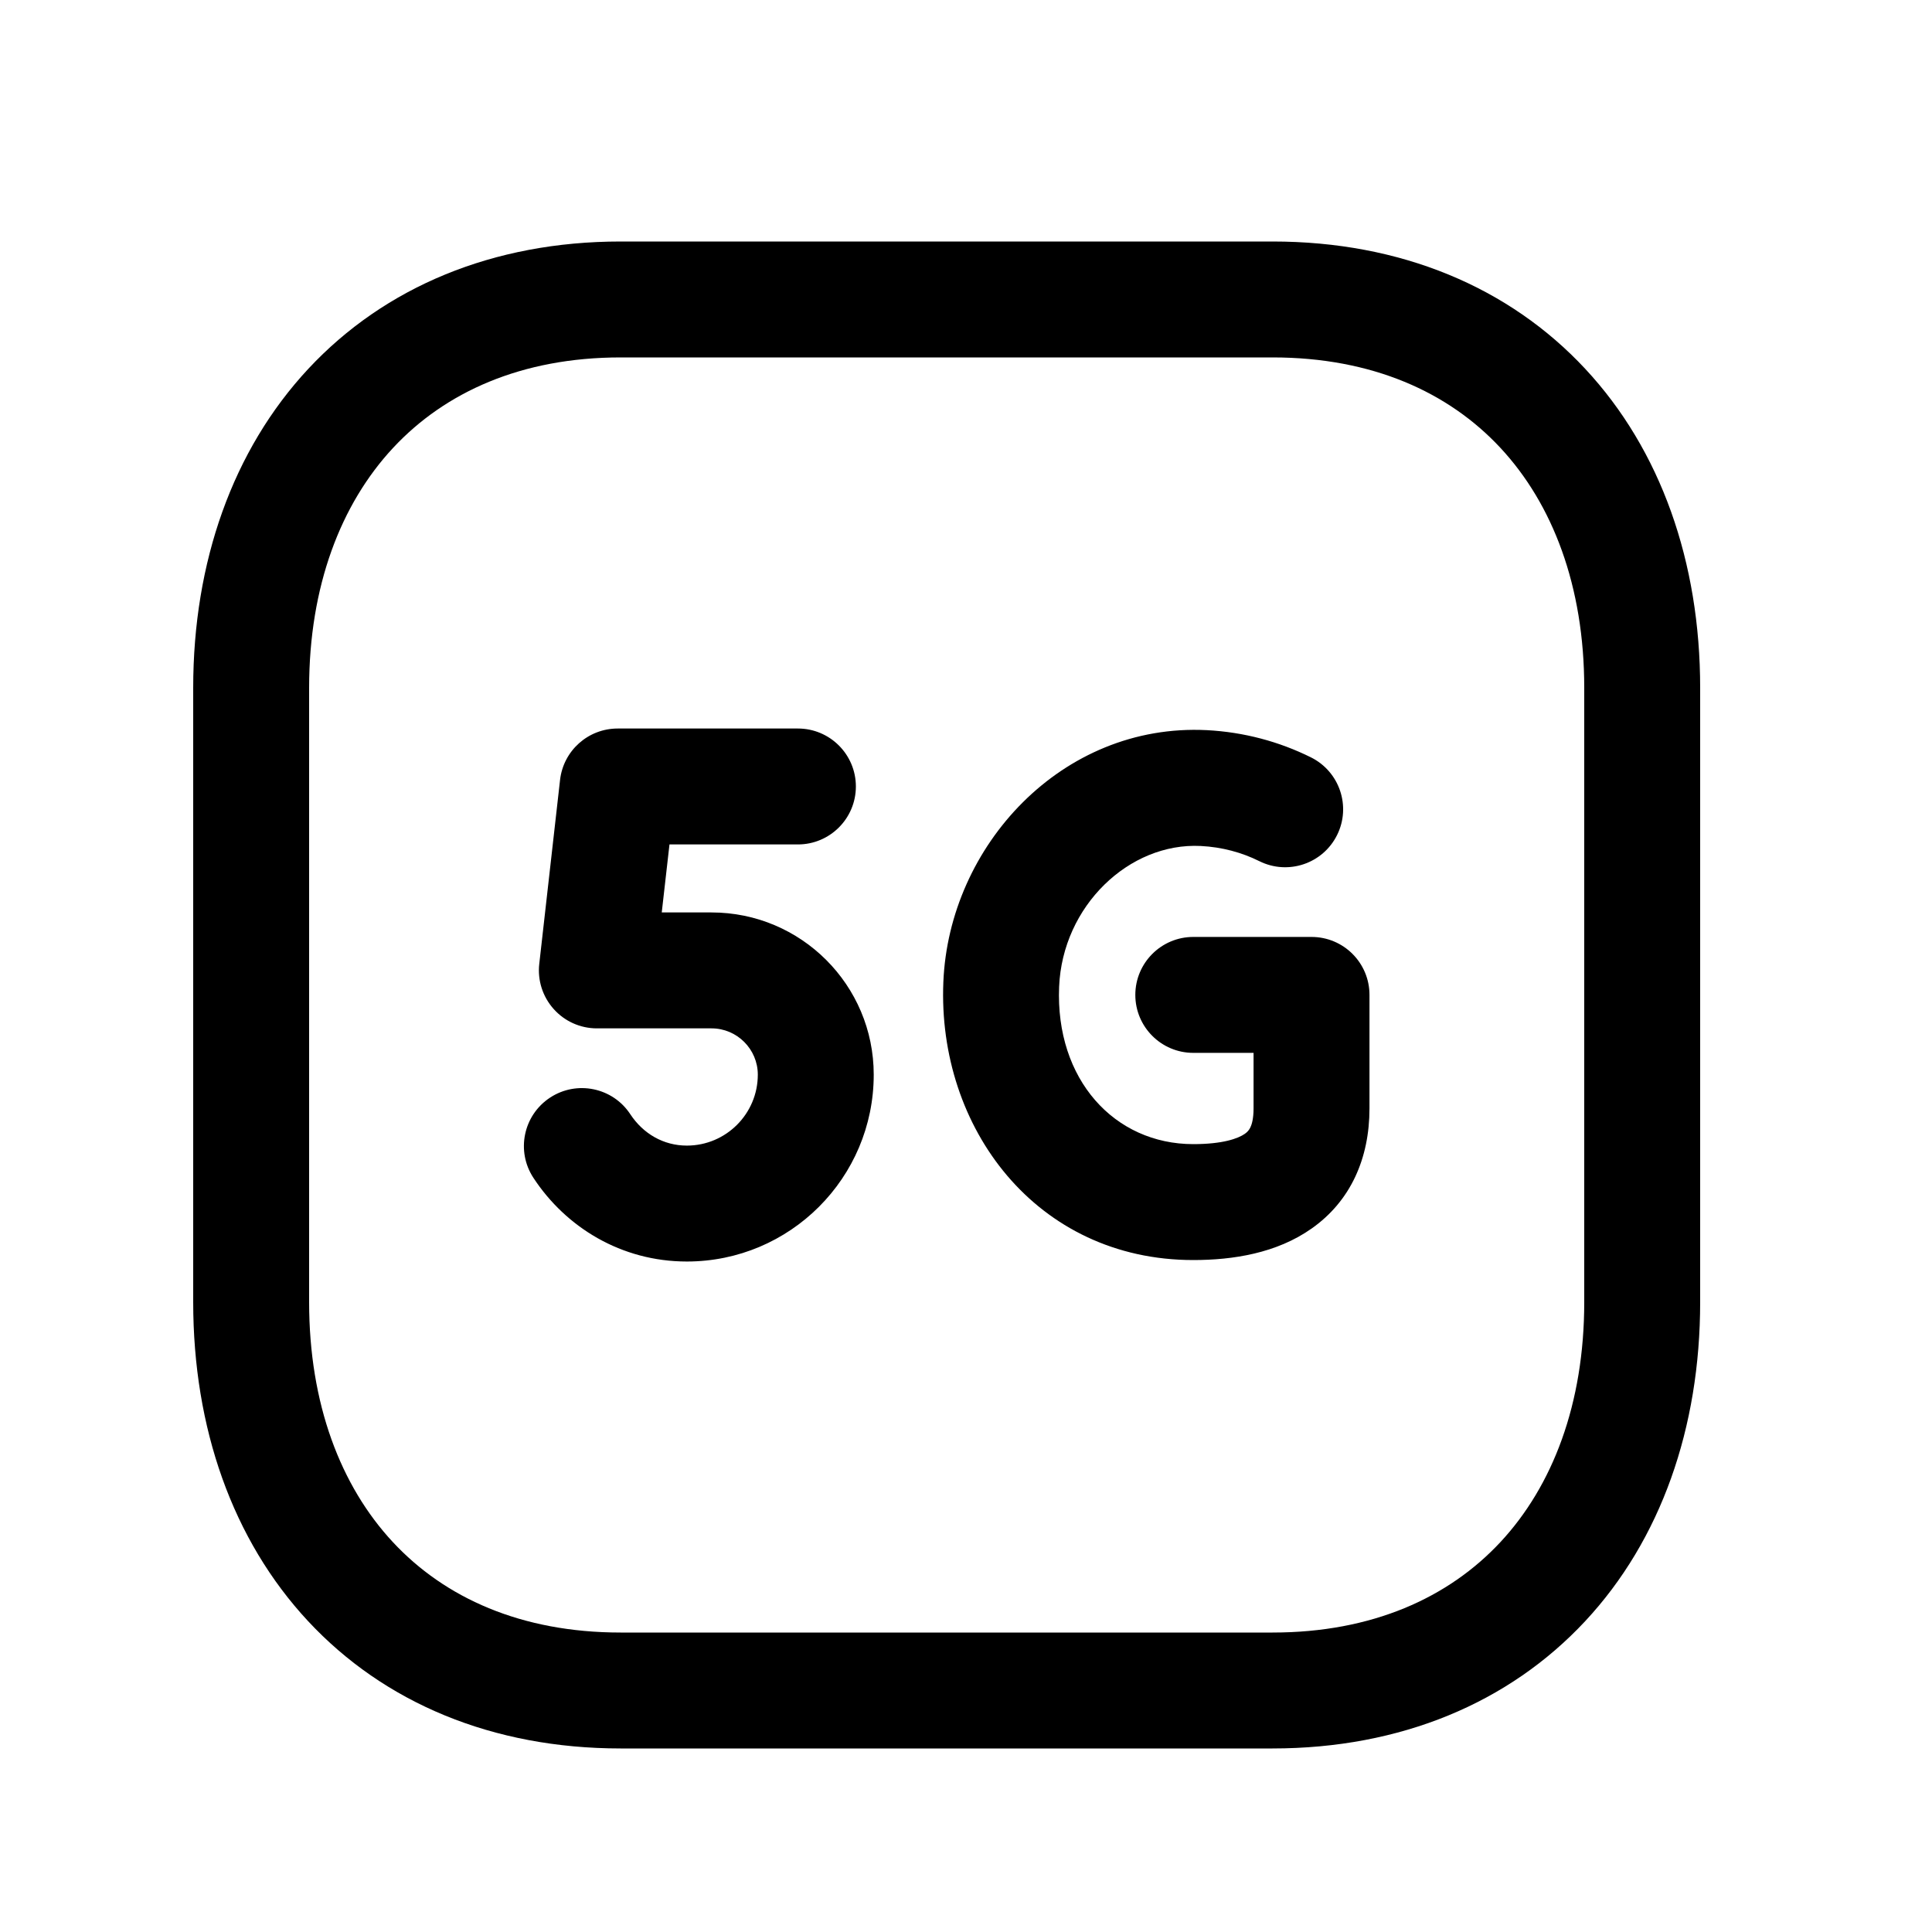 <svg width="25" height="25" viewBox="0 0 25 25" fill="none" xmlns="http://www.w3.org/2000/svg">
<path fill-rule="evenodd" clip-rule="evenodd" d="M3.99 4.772C4.975 3.716 6.377 3.125 8.032 3.125H16.467C18.126 3.125 19.529 3.716 20.513 4.773C21.491 5.823 22 7.274 22 8.901V16.849C22 18.476 21.491 19.927 20.513 20.977C19.529 22.034 18.126 22.625 16.466 22.625H8.032C6.372 22.625 4.97 22.034 3.986 20.977C3.008 19.926 2.5 18.476 2.5 16.849V8.901C2.5 7.273 3.011 5.823 3.99 4.772ZM5.087 5.795C4.41 6.522 4 7.585 4 8.901V16.849C4 18.166 4.408 19.229 5.084 19.955C5.754 20.675 6.743 21.125 8.032 21.125H16.466C17.755 21.125 18.744 20.675 19.415 19.955C20.091 19.229 20.5 18.166 20.5 16.849V8.901C20.5 7.584 20.091 6.521 19.415 5.795C18.745 5.075 17.756 4.625 16.467 4.625H8.032C6.748 4.625 5.759 5.074 5.087 5.795ZM7.247 10.093C7.29 9.713 7.611 9.427 7.993 9.427H10.325C10.739 9.427 11.075 9.763 11.075 10.177C11.075 10.591 10.739 10.927 10.325 10.927H8.663L8.563 11.807H9.207C10.365 11.807 11.306 12.746 11.306 13.906C11.306 15.241 10.223 16.324 8.888 16.324C8.038 16.324 7.322 15.88 6.903 15.242C6.675 14.896 6.771 14.431 7.118 14.203C7.464 13.976 7.929 14.072 8.156 14.418C8.323 14.671 8.586 14.824 8.888 14.824C9.395 14.824 9.806 14.412 9.806 13.906C9.806 13.576 9.537 13.307 9.207 13.307H7.723C7.51 13.307 7.306 13.216 7.164 13.056C7.022 12.897 6.954 12.685 6.978 12.473L7.247 10.093ZM12.207 12.707C12.279 10.948 13.739 9.355 15.614 9.448L15.615 9.448C16.096 9.473 16.552 9.596 16.963 9.8C17.334 9.984 17.486 10.434 17.302 10.805C17.118 11.176 16.668 11.328 16.297 11.144C16.068 11.03 15.812 10.961 15.538 10.947C14.611 10.9 13.748 11.724 13.705 12.769L13.705 12.769C13.655 13.968 14.42 14.805 15.441 14.805C15.821 14.805 16.021 14.733 16.109 14.671C16.144 14.646 16.164 14.621 16.18 14.588C16.198 14.551 16.221 14.477 16.221 14.342V13.624H15.441C15.027 13.624 14.691 13.288 14.691 12.874C14.691 12.46 15.027 12.124 15.441 12.124H16.971C17.386 12.124 17.721 12.46 17.721 12.874V14.342C17.721 14.991 17.476 15.542 16.974 15.896C16.52 16.217 15.955 16.305 15.441 16.305C13.411 16.305 12.128 14.593 12.207 12.707Z" fill="black"/>
</svg>